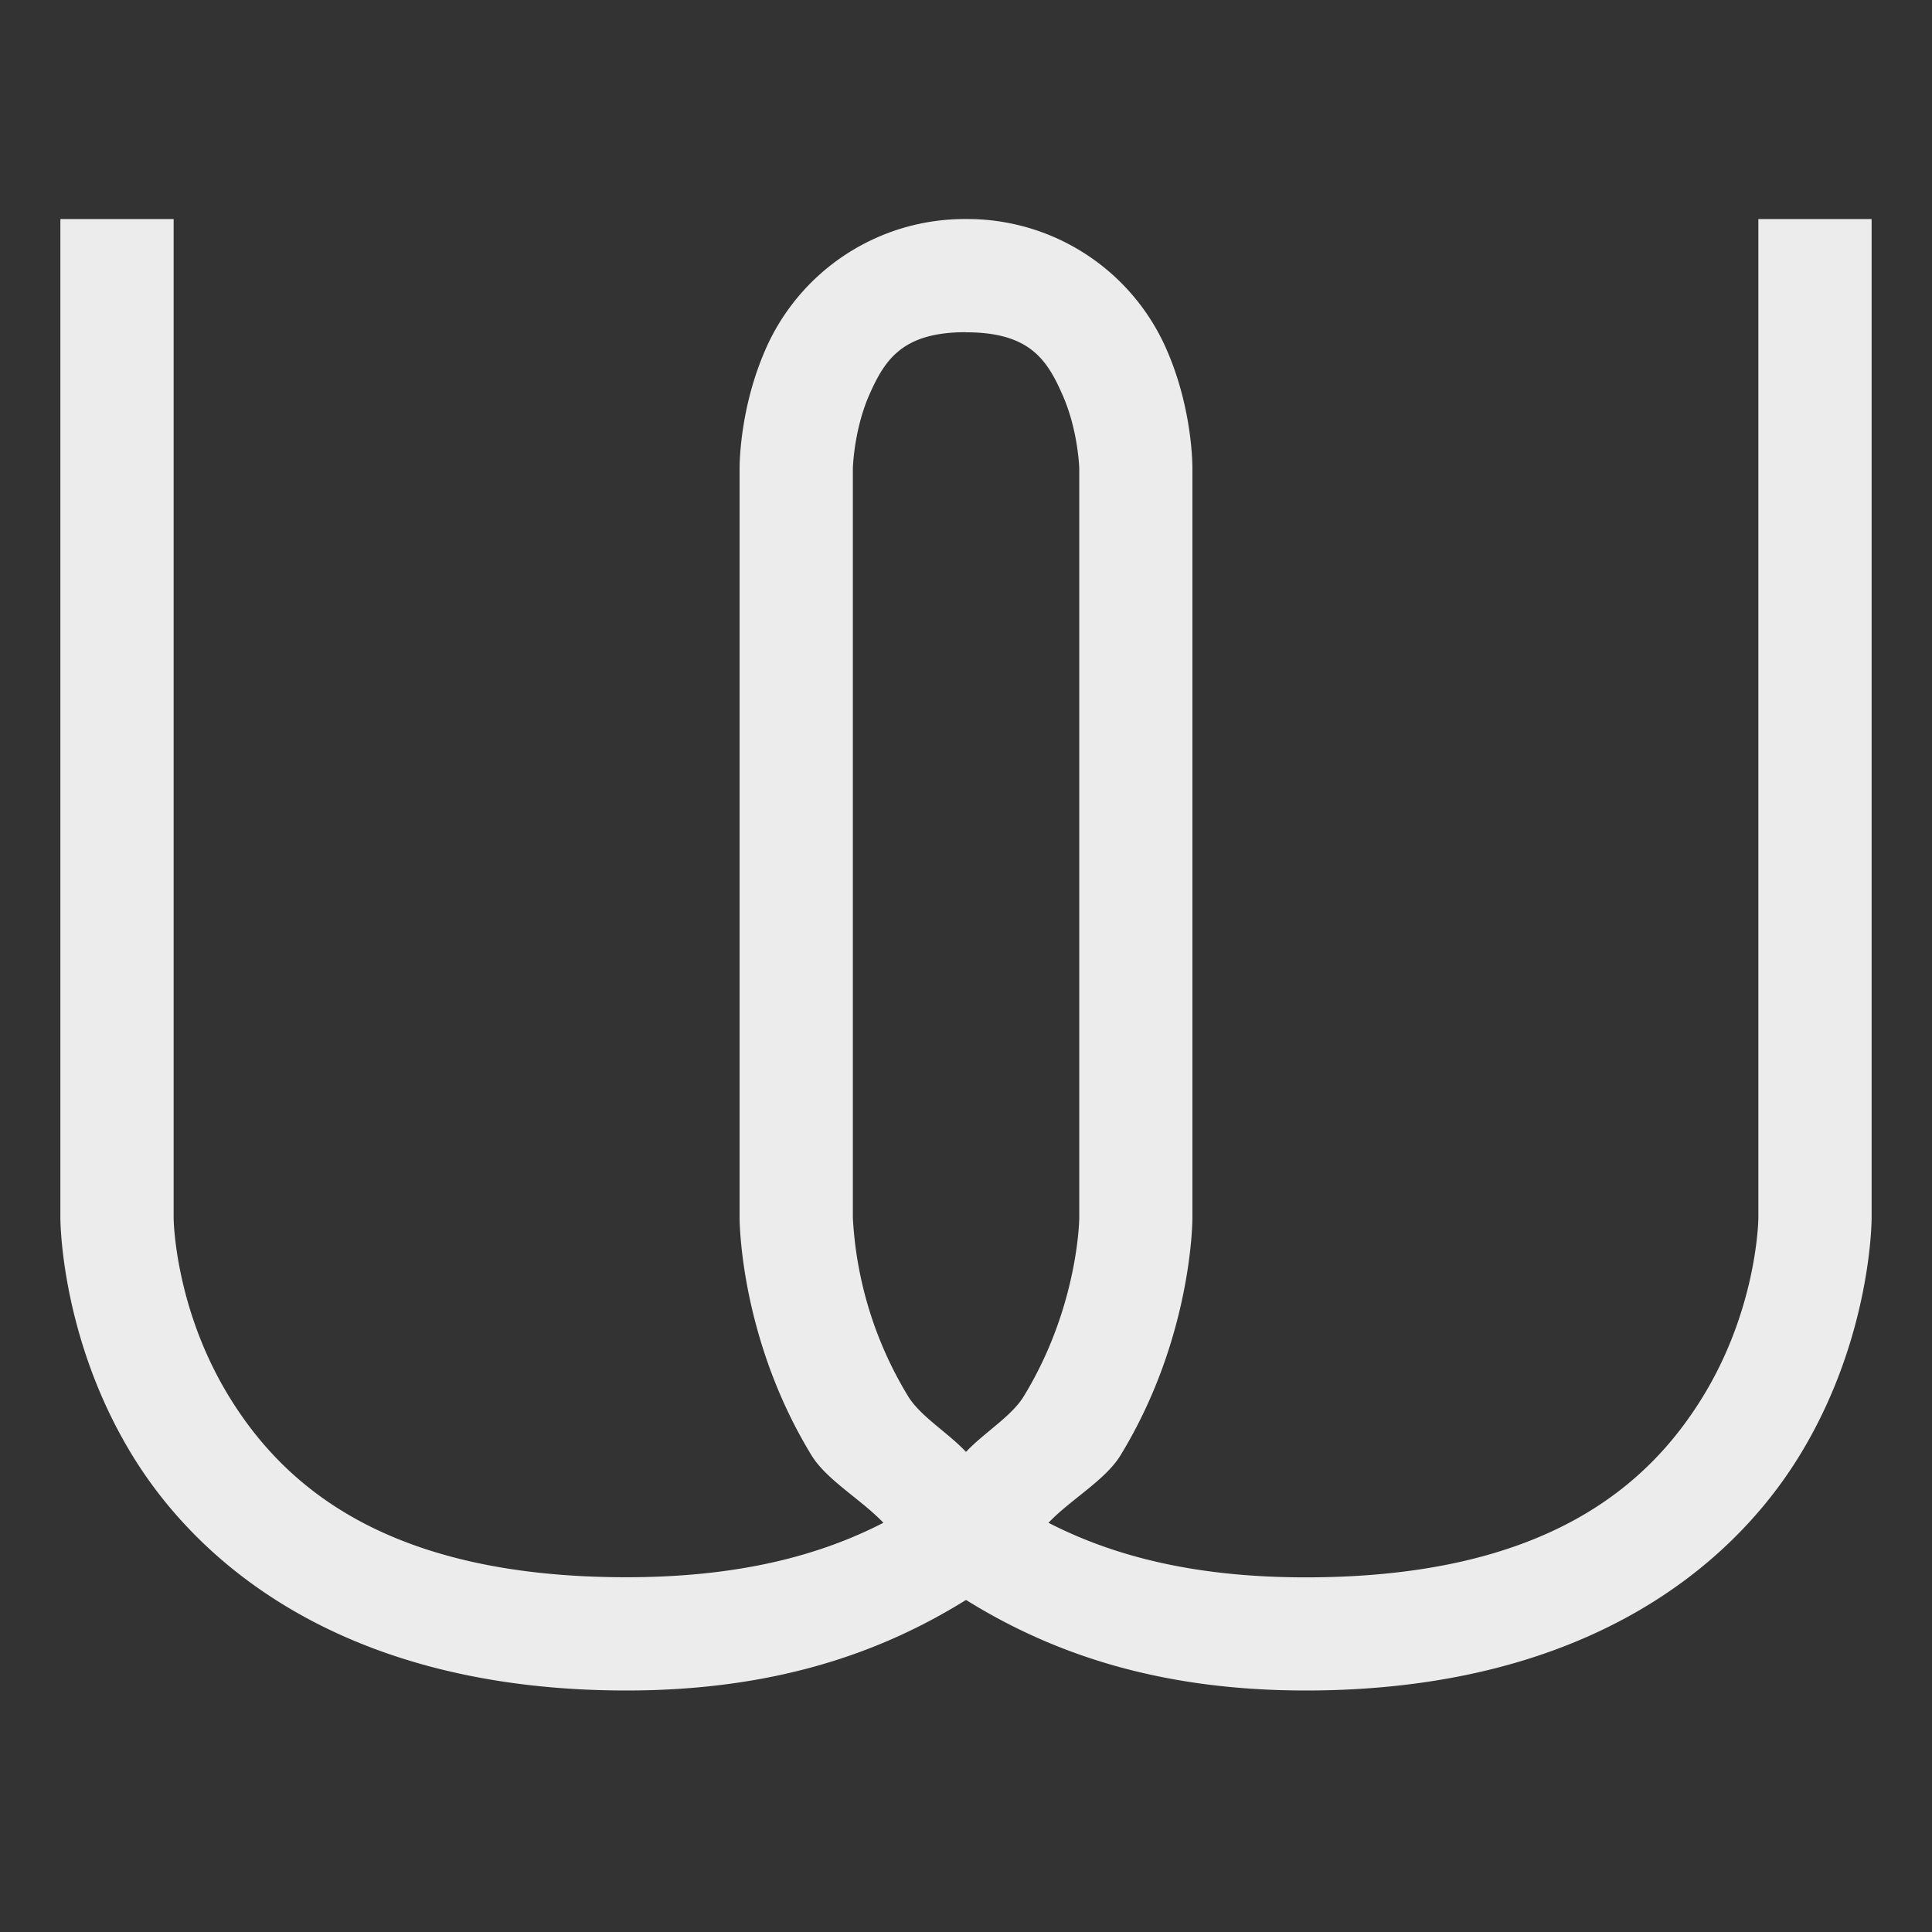 <svg xmlns="http://www.w3.org/2000/svg" width="16" height="16">
    <rect width="100%" height="100%" fill="#333333" stroke="none"/>
    <defs>
        <linearGradient id="arrongin" x1="0%" x2="0%" y1="0%" y2="100%">
            <stop offset="0%" style="stop-color:#dd9b44;stop-opacity:1"/>
            <stop offset="100%" style="stop-color:#ad6c16;stop-opacity:1"/>
        </linearGradient>
        <linearGradient id="aurora" x1="0%" x2="0%" y1="0%" y2="100%">
            <stop offset="0%" style="stop-color:#09d4df;stop-opacity:1"/>
            <stop offset="100%" style="stop-color:#9269f4;stop-opacity:1"/>
        </linearGradient>
        <linearGradient id="cyberneon" x1="0%" x2="0%" y1="0%" y2="100%">
            <stop offset="0" style="stop-color:#0abdc6;stop-opacity:1"/>
            <stop offset="1" style="stop-color:#ea00d9;stop-opacity:1"/>
        </linearGradient>
        <linearGradient id="fitdance" x1="0%" x2="0%" y1="0%" y2="100%">
            <stop offset="0%" style="stop-color:#1ad6ab;stop-opacity:1"/>
            <stop offset="100%" style="stop-color:#329db6;stop-opacity:1"/>
        </linearGradient>
        <linearGradient id="oomox" x1="0%" x2="0%" y1="0%" y2="100%">
            <stop offset="0%" style="stop-color:#efefe7;stop-opacity:1"/>
            <stop offset="100%" style="stop-color:#8f8f8b;stop-opacity:1"/>
        </linearGradient>
        <linearGradient id="rainblue" x1="0%" x2="0%" y1="0%" y2="100%">
            <stop offset="0%" style="stop-color:#00f260;stop-opacity:1"/>
            <stop offset="100%" style="stop-color:#0575e6;stop-opacity:1"/>
        </linearGradient>
        <linearGradient id="sunrise" x1="0%" x2="0%" y1="0%" y2="100%">
            <stop offset="0%" style="stop-color:#ff8501;stop-opacity:1"/>
            <stop offset="100%" style="stop-color:#ffcb01;stop-opacity:1"/>
        </linearGradient>
        <linearGradient id="telinkrin" x1="0%" x2="0%" y1="0%" y2="100%">
            <stop offset="0%" style="stop-color:#b2ced6;stop-opacity:1"/>
            <stop offset="100%" style="stop-color:#6da5b7;stop-opacity:1"/>
        </linearGradient>
        <linearGradient id="60spsycho" x1="0%" x2="0%" y1="0%" y2="100%">
            <stop offset="0%" style="stop-color:#df5940;stop-opacity:1"/>
            <stop offset="25%" style="stop-color:#d8d15f;stop-opacity:1"/>
            <stop offset="50%" style="stop-color:#e9882a;stop-opacity:1"/>
            <stop offset="100%" style="stop-color:#279362;stop-opacity:1"/>
        </linearGradient>
        <linearGradient id="90ssummer" x1="0%" x2="0%" y1="0%" y2="100%">
            <stop offset="0%" style="stop-color:#f618c7;stop-opacity:1"/>
            <stop offset="20%" style="stop-color:#94ffab;stop-opacity:1"/>
            <stop offset="50%" style="stop-color:#fbfd54;stop-opacity:1"/>
            <stop offset="100%" style="stop-color:#0f83ae;stop-opacity:1"/>
        </linearGradient>
        <style id="current-color-scheme" type="text/css">
            .ColorScheme-Highlight{color:#5294e2}
        </style>
    </defs>
    <path fill="currentColor" d="M.5 1.814v8.272s-.004.986.596 1.967c.6.98 1.854 1.947 4.092 1.947 1.238 0 2.12-.319 2.812-.75.692.43 1.574.75 2.813.75 2.237 0 3.491-.967 4.091-1.947.6-.98.596-1.967.596-1.967V1.814h-.938v8.272s-.004.735-.458 1.478c-.455.743-1.31 1.499-3.291 1.499-.951 0-1.617-.189-2.13-.452.185-.194.472-.354.596-.558.6-.98.596-1.967.596-1.967V3.88s.007-.483-.215-.988A1.8 1.8 0 0 0 8 1.814a1.8 1.8 0 0 0-1.66 1.079c-.222.505-.215.988-.215.988v6.205s-.004.986.596 1.967c.125.204.41.364.595.558-.512.263-1.178.451-2.128.451-1.982 0-2.837-.755-3.292-1.498-.454-.743-.458-1.478-.458-1.478V1.814Zm7.5.938c.525 0 .671.225.8.52.13.294.138.609.138.609v6.205s-.005.735-.46 1.478c-.101.166-.328.3-.478.46-.15-.16-.377-.294-.479-.46a3.165 3.165 0 0 1-.458-1.478V3.88s.007-.315.136-.61c.13-.294.276-.519.801-.519Z" style="color:#ececec"/>
</svg>
